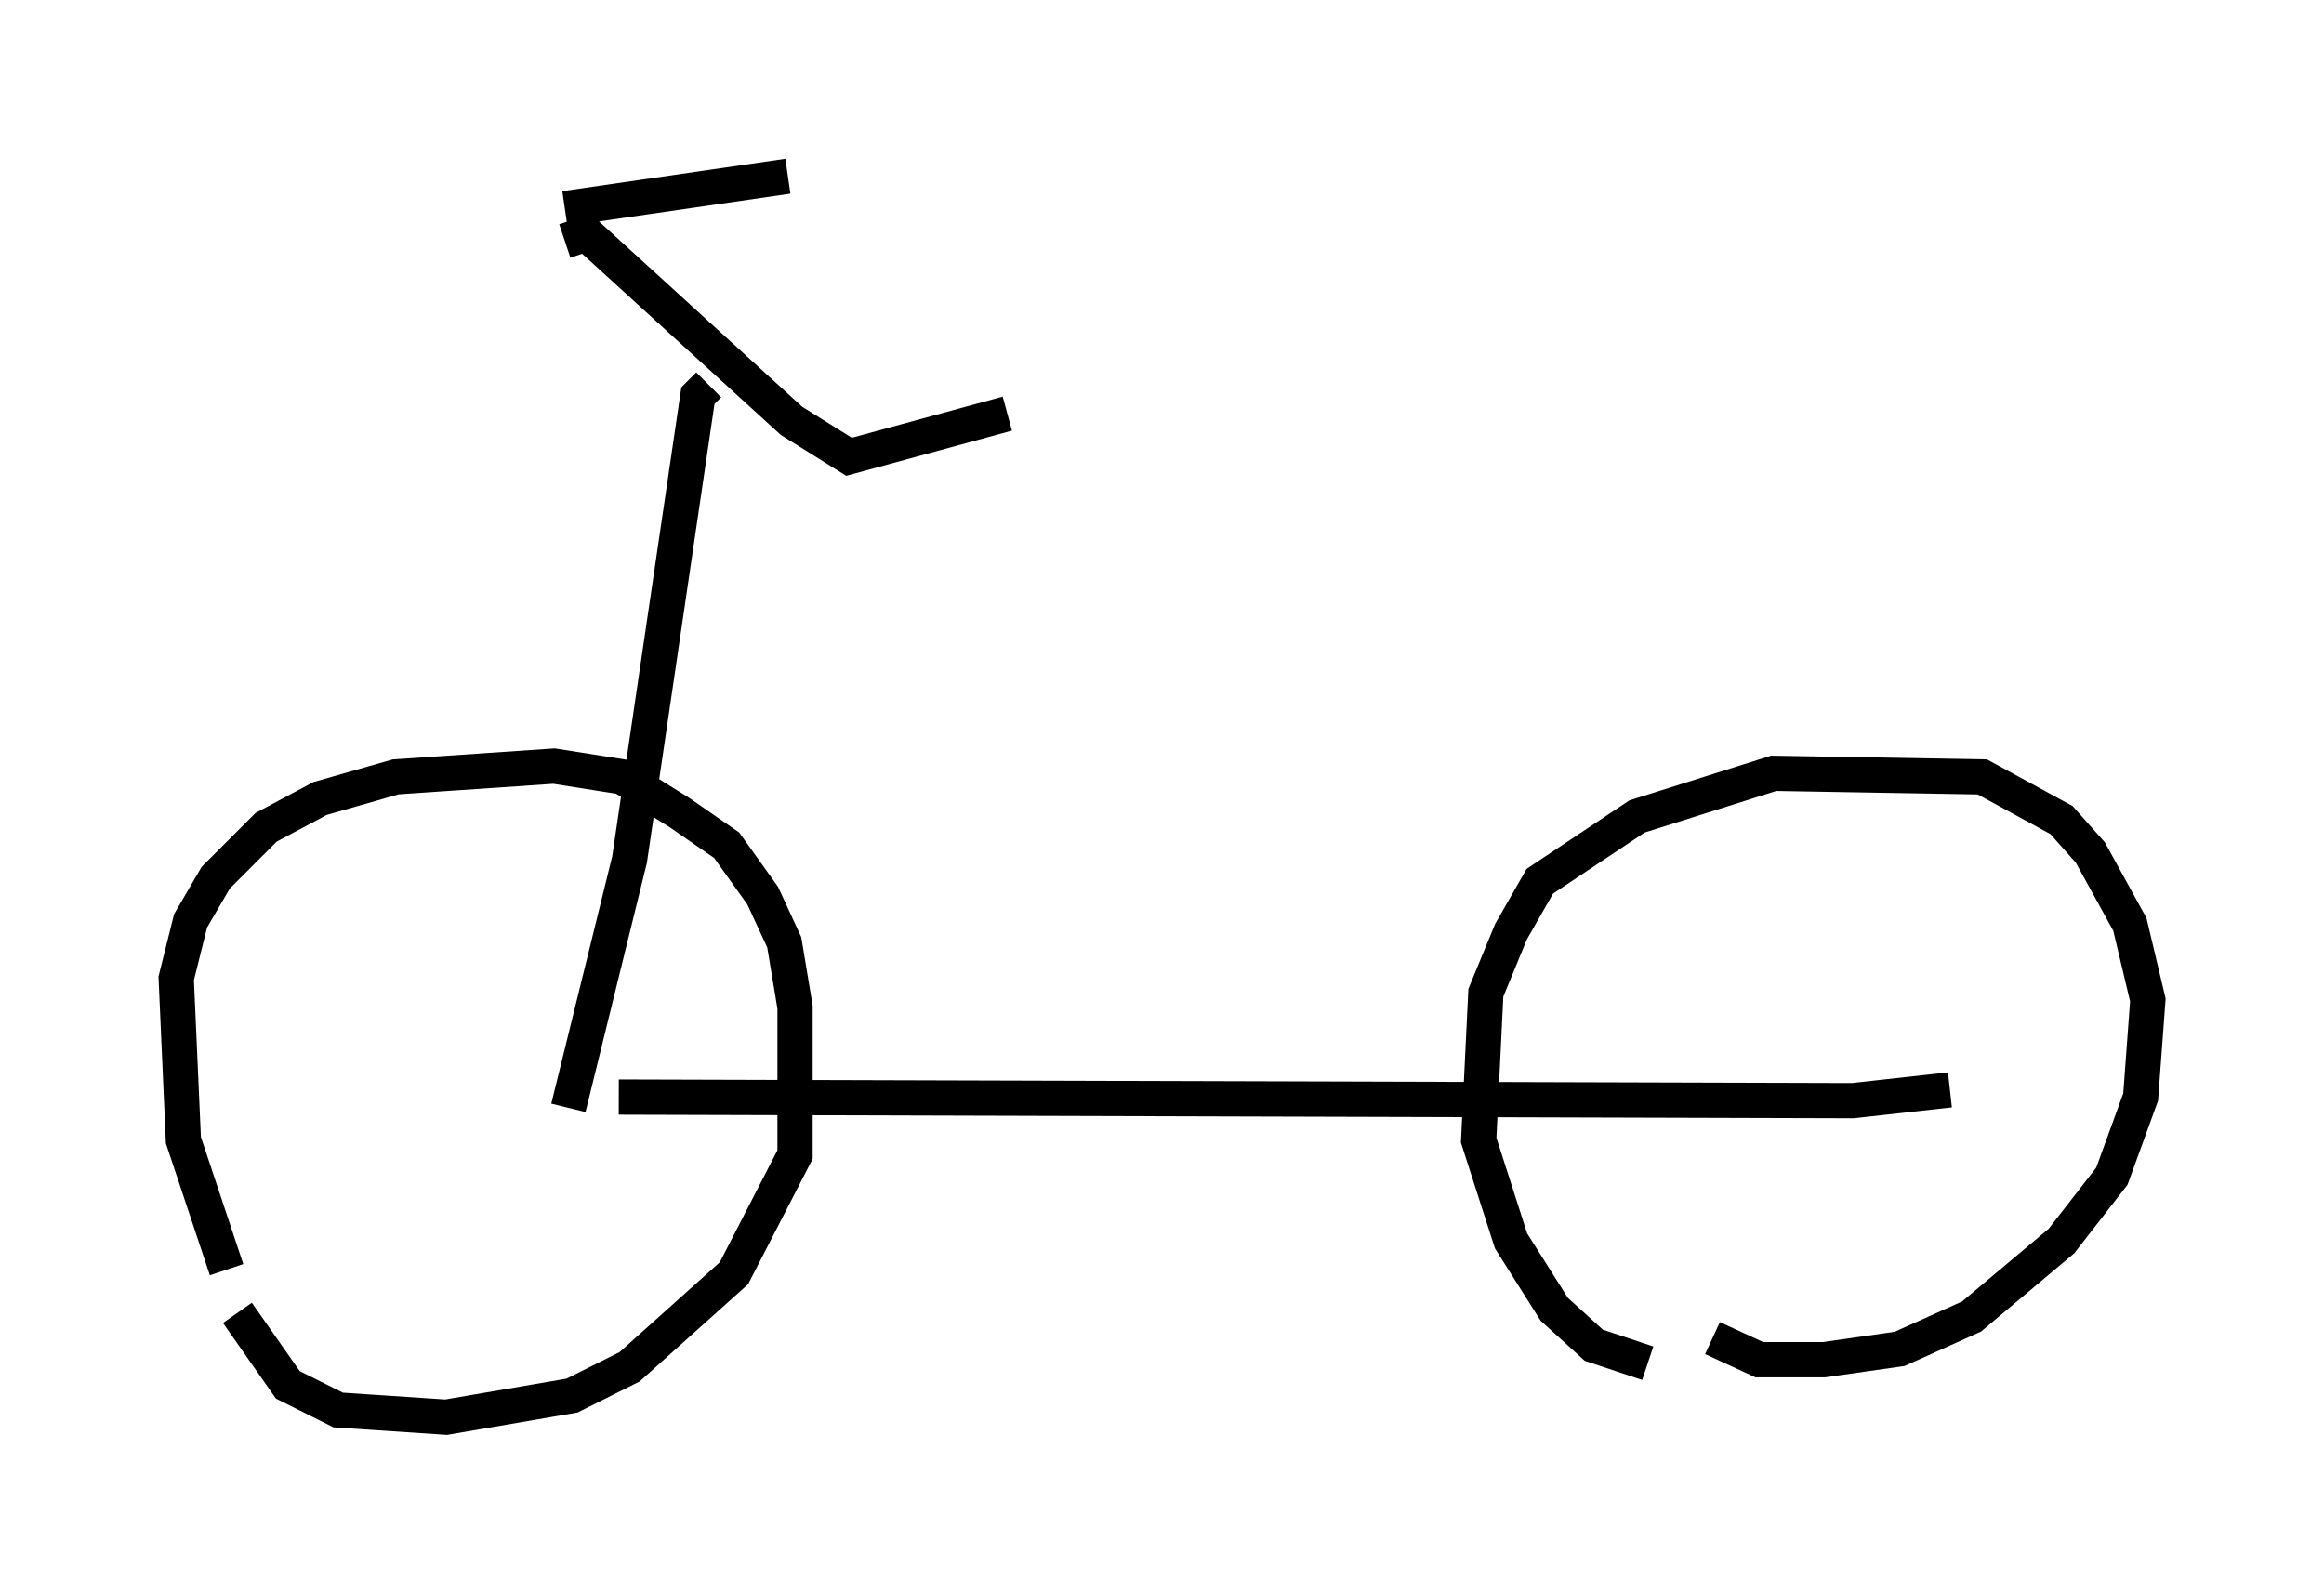 <?xml version="1.0" encoding="utf-8" ?>
<svg baseProfile="full" height="45.219" version="1.1" width="65.942" xmlns="http://www.w3.org/2000/svg" xmlns:ev="http://www.w3.org/2001/xml-events" xmlns:xlink="http://www.w3.org/1999/xlink"><defs /><rect fill="white" height="45.219" width="65.942" x="0" y="0" /><path d="M8.573, 38.484 m-2.144, -2.45 l-1.225, -3.675 -0.204, -4.594 l0.408, -1.633 0.715, -1.225 l1.429, -1.429 1.531, -0.817 l2.144, -0.613 4.492, -0.306 l1.94, 0.306 1.633, 1.021 l1.327, 0.919 1.021, 1.429 l0.613, 1.327 0.306, 1.838 l0.0, 4.185 -1.735, 3.369 l-2.96, 2.654 -1.633, 0.817 l-3.573, 0.613 -3.063, -0.204 l-1.429, -0.715 -1.429, -2.042 m40.017, 1.429 l-1.531, -0.51 -1.123, -1.021 l-1.225, -1.94 -0.919, -2.858 l0.204, -4.185 0.715, -1.735 l0.817, -1.429 2.756, -1.838 l3.879, -1.225 5.921, 0.102 l2.246, 1.225 0.817, 0.919 l1.123, 2.042 0.51, 2.144 l-0.204, 2.756 -0.817, 2.246 l-1.429, 1.838 -2.552, 2.144 l-2.042, 0.919 -2.144, 0.306 l-1.838, 0.0 -1.327, -0.613 m-31.034, -6.84 l35.015, 0.102 2.756, -0.306 m-39.2, 0.51 l1.735, -7.044 1.94, -13.169 l0.306, -0.306 m-4.083, -4.083 l0.613, -0.204 5.819, 5.308 l1.633, 1.021 4.492, -1.225 m-12.556, -5.819 l6.329, -0.919 m-4.594, 25.623 " fill="none" stroke="black" stroke-width="1" /></svg>